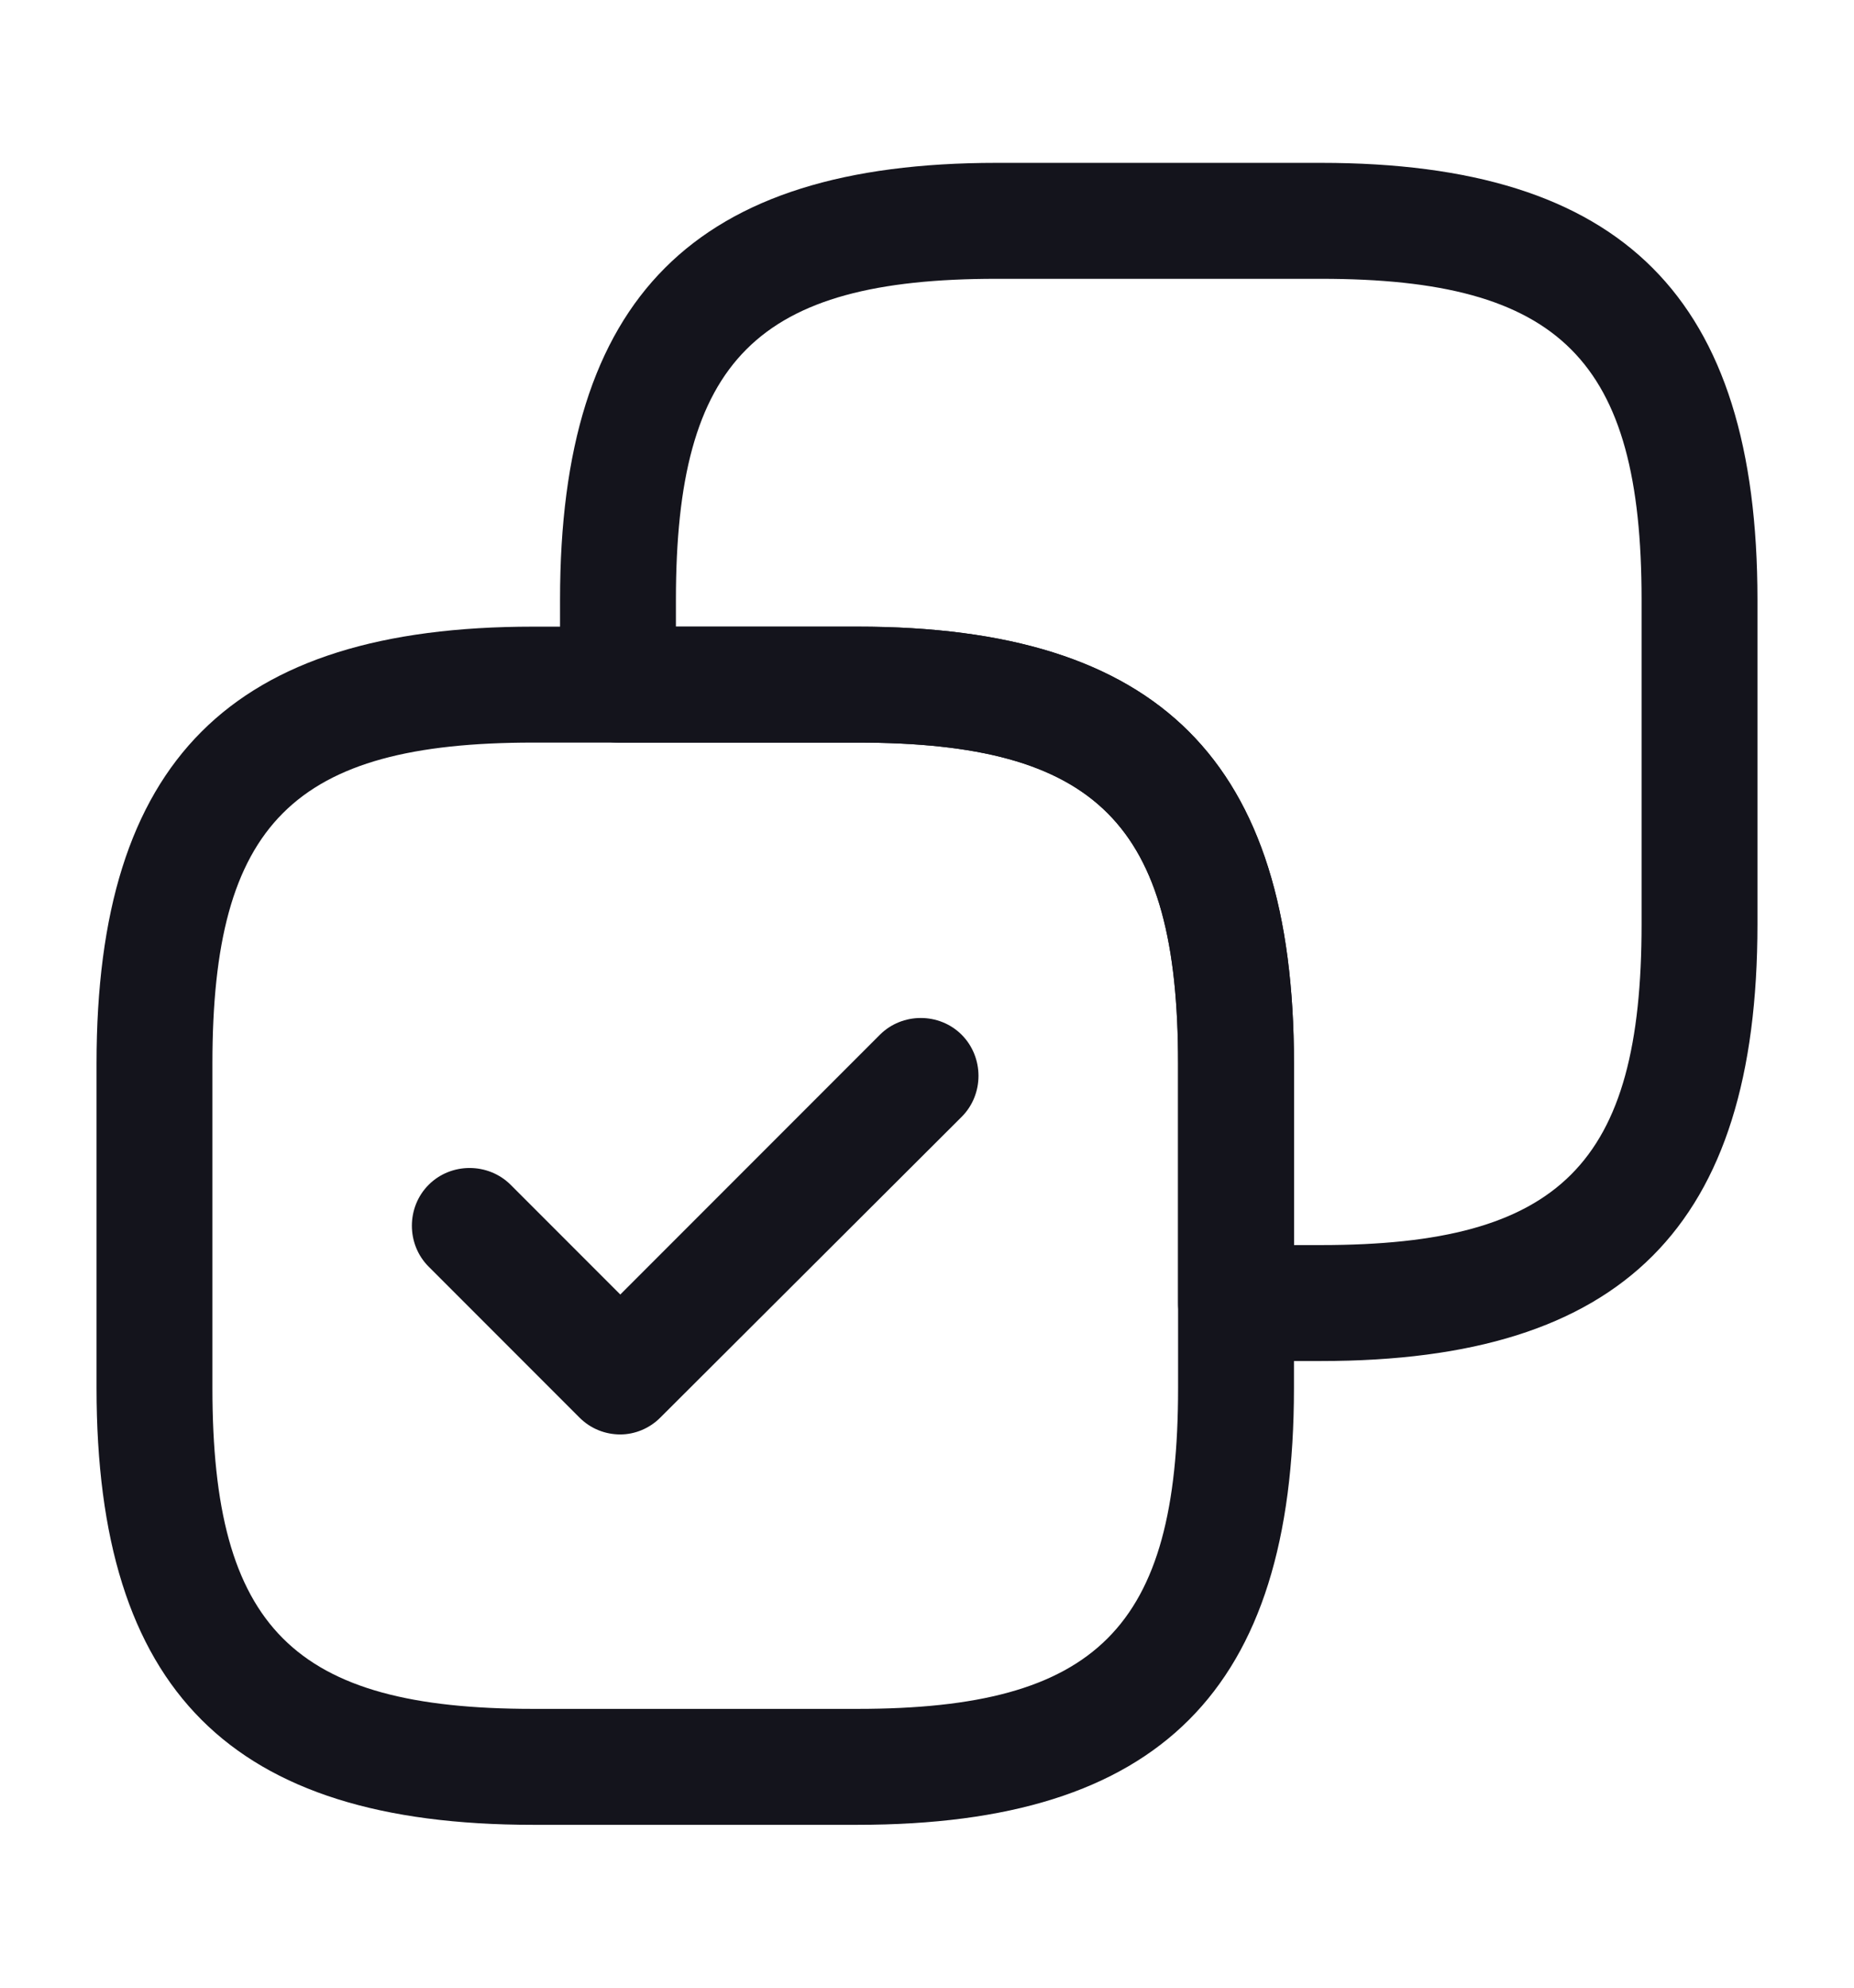 <svg width="14" height="15" viewBox="0 0 14 15" fill="none" xmlns="http://www.w3.org/2000/svg">
<g id="copy-success">
<path id="Vector" d="M9.975 1.229H7.525C5.244 1.229 4.229 2.244 4.229 4.525V5.167C4.229 5.406 4.427 5.604 4.667 5.604H6.475C8.283 5.604 8.896 6.217 8.896 8.025V9.834C8.896 10.073 9.094 10.271 9.333 10.271H9.975C12.256 10.271 13.271 9.256 13.271 6.975V4.525C13.271 2.244 12.256 1.229 9.975 1.229ZM5.104 4.729V4.525C5.104 2.717 5.716 2.104 7.525 2.104H9.975C11.783 2.104 12.396 2.717 12.396 4.525V6.975C12.396 8.784 11.783 9.396 9.975 9.396H9.771V8.025C9.771 5.744 8.756 4.729 6.475 4.729H5.104Z" fill="#14141C"/>
<path id="Vector_2" d="M6.475 4.729H4.025C1.744 4.729 0.729 5.744 0.729 8.025V10.475C0.729 12.756 1.744 13.771 4.025 13.771H6.475C8.756 13.771 9.771 12.756 9.771 10.475V8.025C9.771 5.744 8.756 4.729 6.475 4.729ZM4.025 12.896C2.216 12.896 1.604 12.284 1.604 10.475V8.025C1.604 6.217 2.216 5.604 4.025 5.604H6.475C8.283 5.604 8.896 6.217 8.896 8.025V10.475C8.896 12.284 8.283 12.896 6.475 12.896H4.025Z" fill="#14141C"/>
<path id="Vector_3" d="M4.684 10.825C4.573 10.825 4.462 10.784 4.375 10.697L3.237 9.559C3.068 9.39 3.068 9.11 3.237 8.941C3.406 8.772 3.686 8.772 3.856 8.941L4.684 9.769L6.644 7.809C6.813 7.64 7.093 7.64 7.262 7.809C7.431 7.979 7.431 8.259 7.262 8.428L4.987 10.697C4.906 10.779 4.795 10.825 4.684 10.825Z" fill="#14141C"/>
</g>
</svg>
